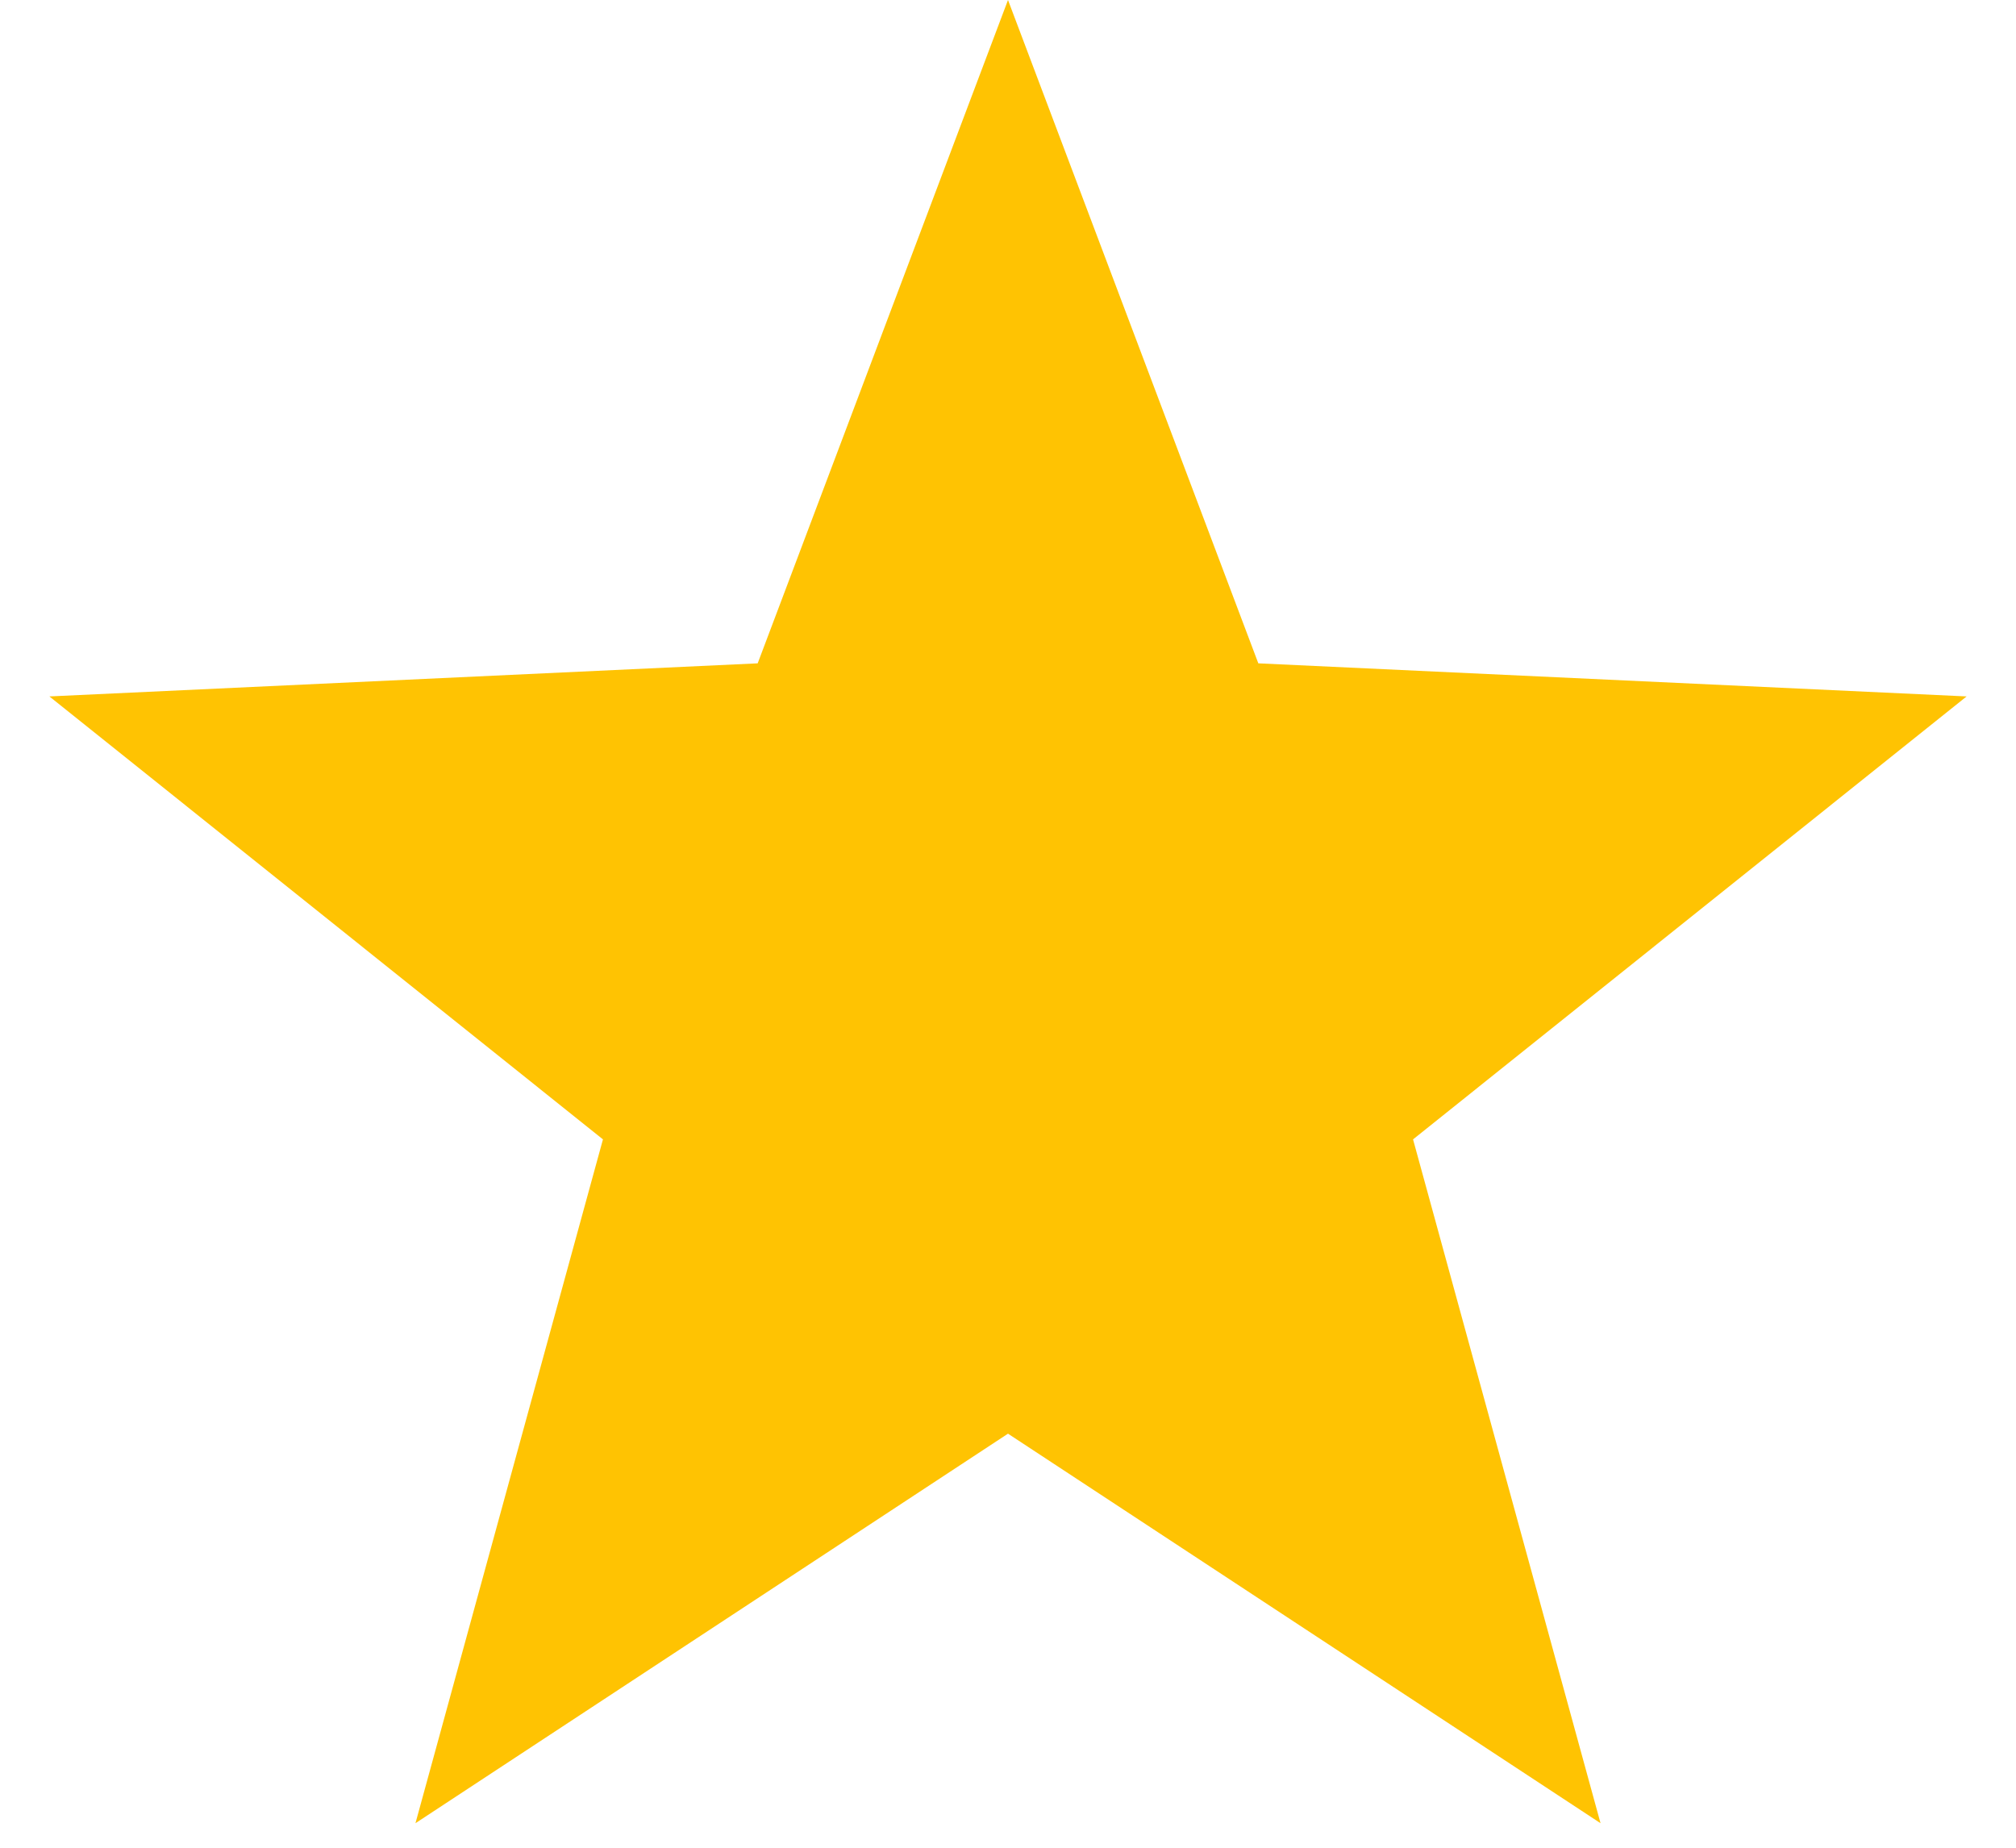 <svg width="12" height="11" viewBox="0 0 12 11" fill="none" xmlns="http://www.w3.org/2000/svg">
<path fill-rule="evenodd" clip-rule="evenodd" d="M6 8.535L2.473 10.854L3.589 6.783L0.294 4.146L4.51 3.949L6 0L7.49 3.949L11.706 4.146L8.411 6.783L9.527 10.854L6 8.535Z" fill="#FFC302"/>
</svg>

